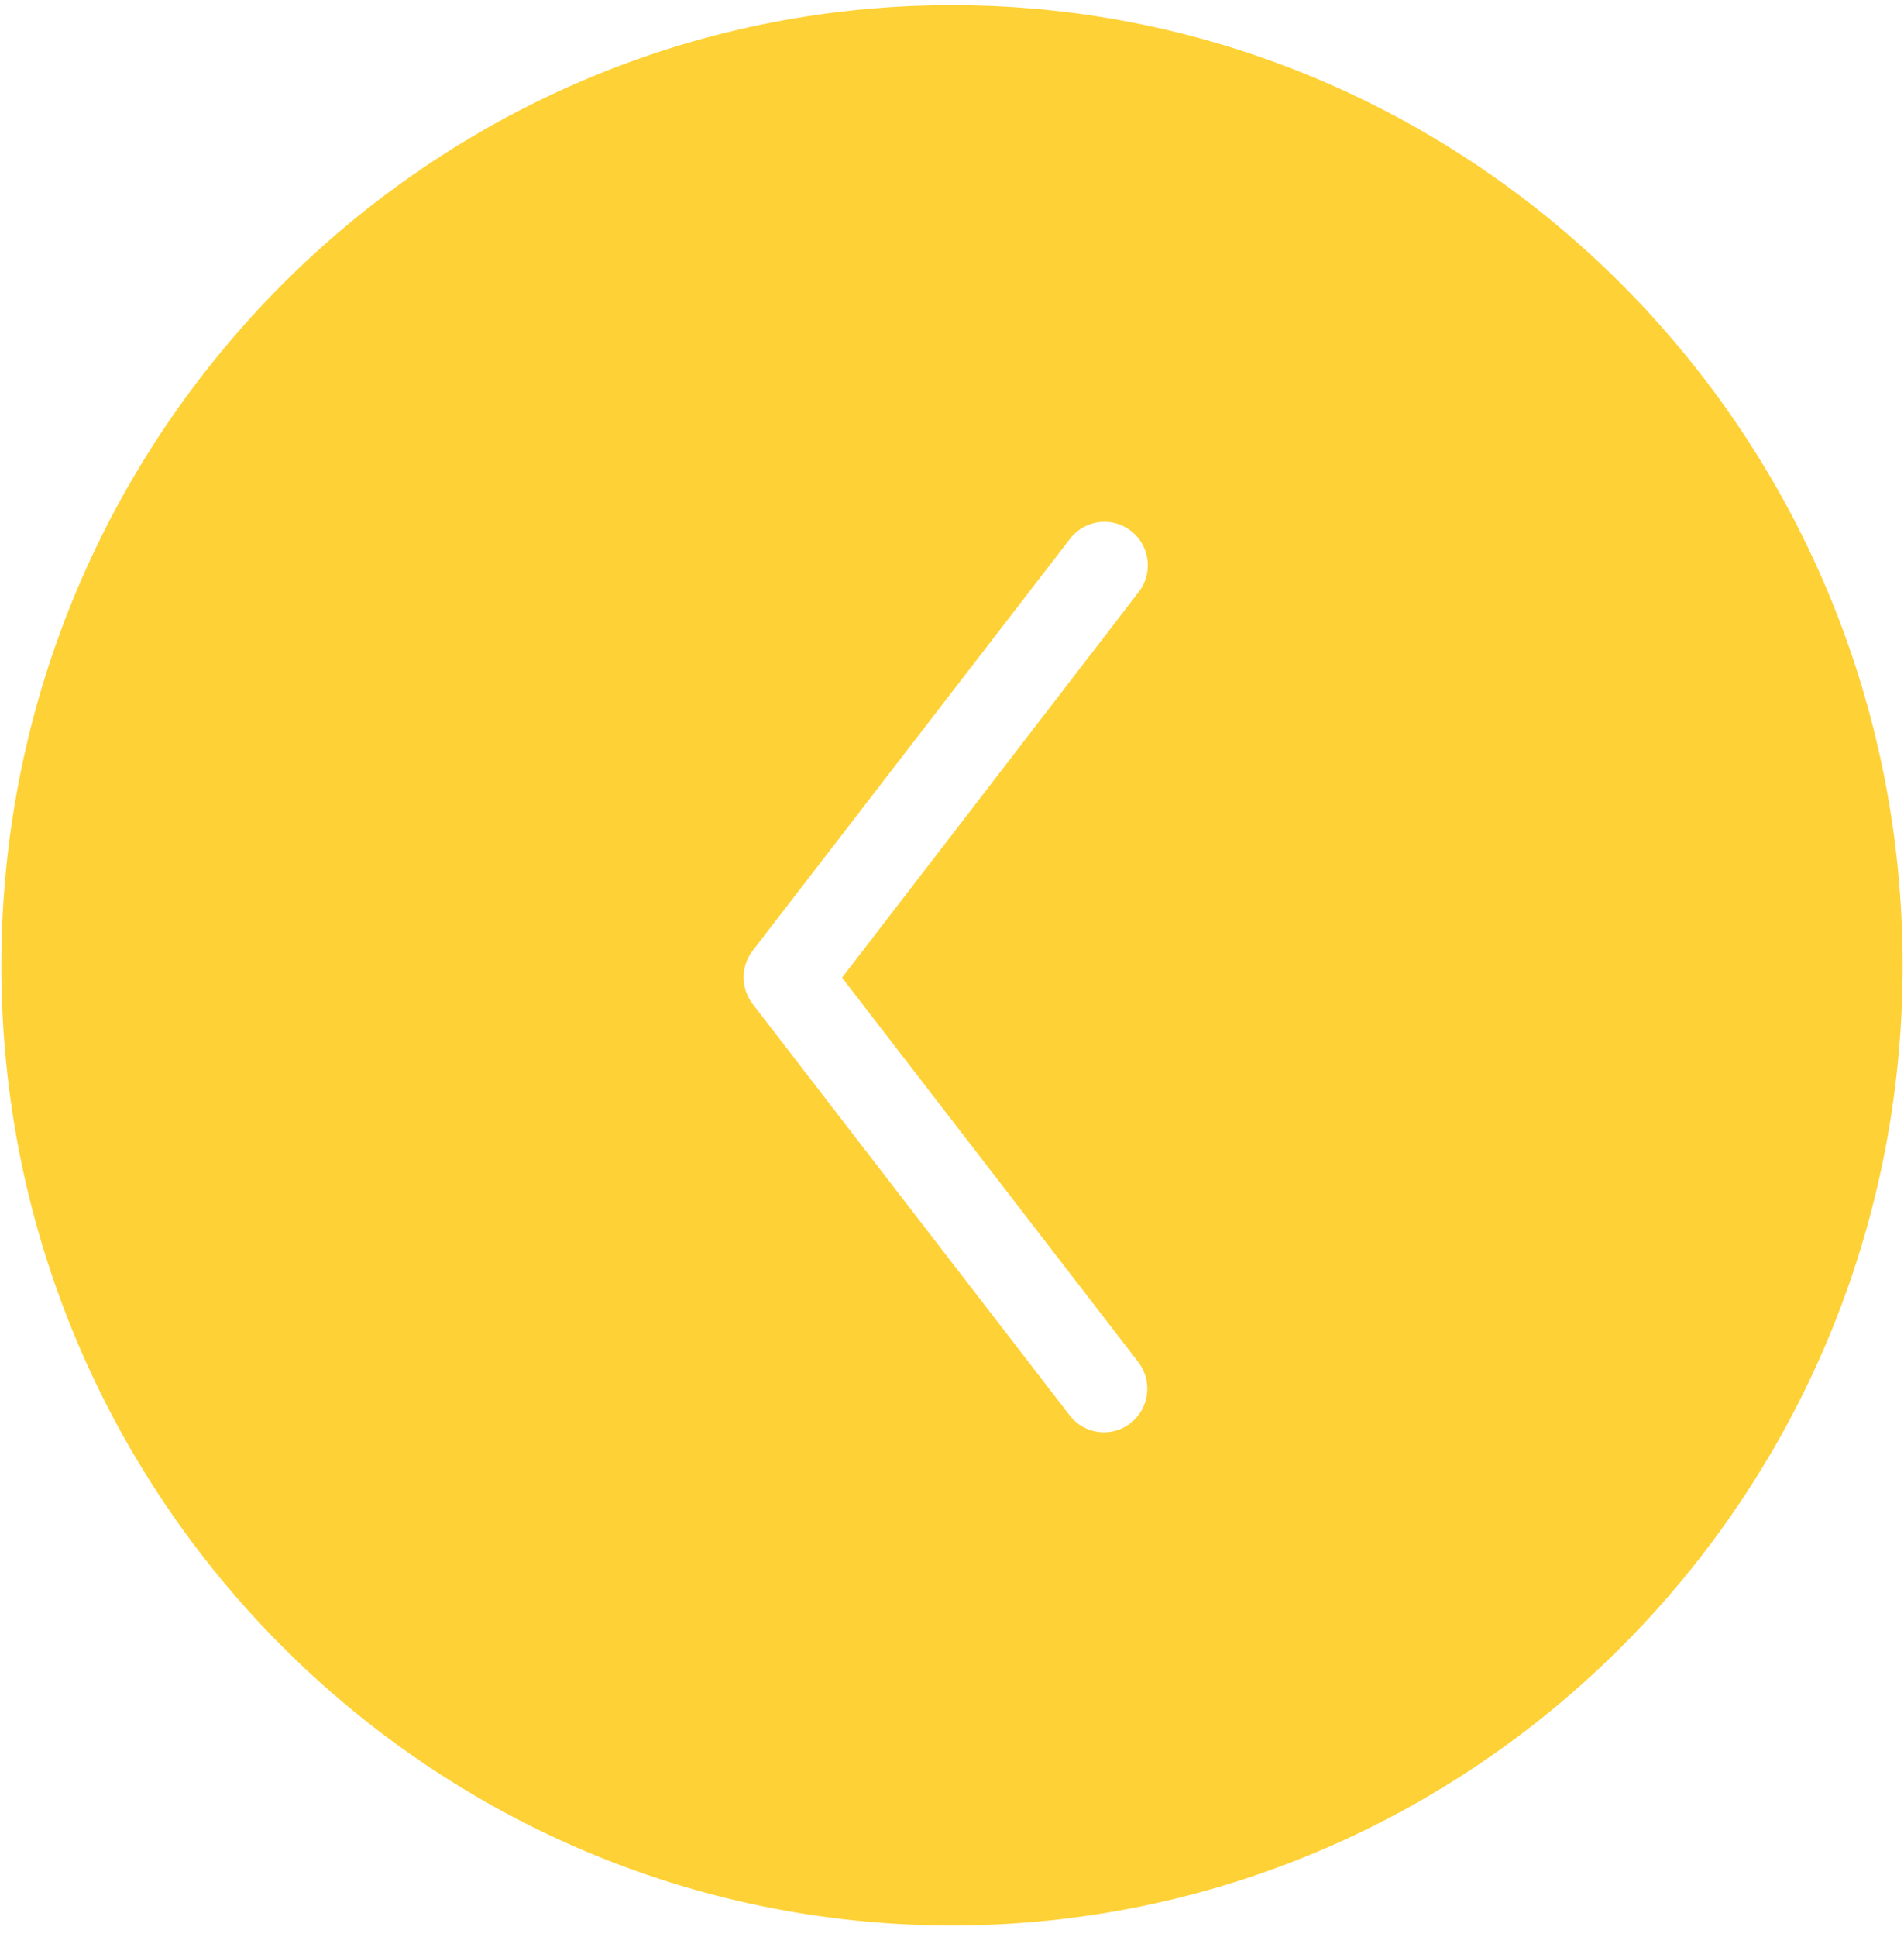 <?xml version="1.0" encoding="UTF-8"?>
<svg width="59px" height="60px" viewBox="0 0 59 60" version="1.1" xmlns="http://www.w3.org/2000/svg" xmlns:xlink="http://www.w3.org/1999/xlink">
    <!-- Generator: Sketch 55.2 (78181) - https://sketchapp.com -->
    <title>noun_Right Arrow_2157238 Copy</title>
    <desc>Created with Sketch.</desc>
    <g id="Ipad-Pro+-Macbook-air" stroke="none" stroke-width="1" fill="none" fill-rule="evenodd">
        <g id="Artboard" transform="translate(-341, -14)" fill="#FED136" fill-rule="nonzero">
            <g id="noun_Right-Arrow_2157238-Copy" transform="translate(341, 14)">
                <g id="Group">
                    <path d="M29.5,0.16 C45.668,0.16 58.958,13.412 58.958,29.907 C58.958,46.402 45.668,59.633 29.5,59.633 C13.332,59.633 0.042,46.402 0.042,29.907 C0.042,13.412 13.332,0.16 29.5,0.16 Z M34.327,16.164 C33.873,16.128 33.431,16.326 33.154,16.691 L23.328,29.437 C22.947,29.925 22.947,30.612 23.328,31.101 L33.154,43.847 C33.612,44.431 34.454,44.533 35.036,44.074 C35.619,43.616 35.724,42.77 35.27,42.182 L26.093,30.279 L35.27,18.355 C35.583,17.965 35.655,17.433 35.457,16.973 C35.259,16.514 34.824,16.202 34.327,16.164 Z" id="Shape"></path>
                </g>
            </g>
        </g>
    </g>
</svg>